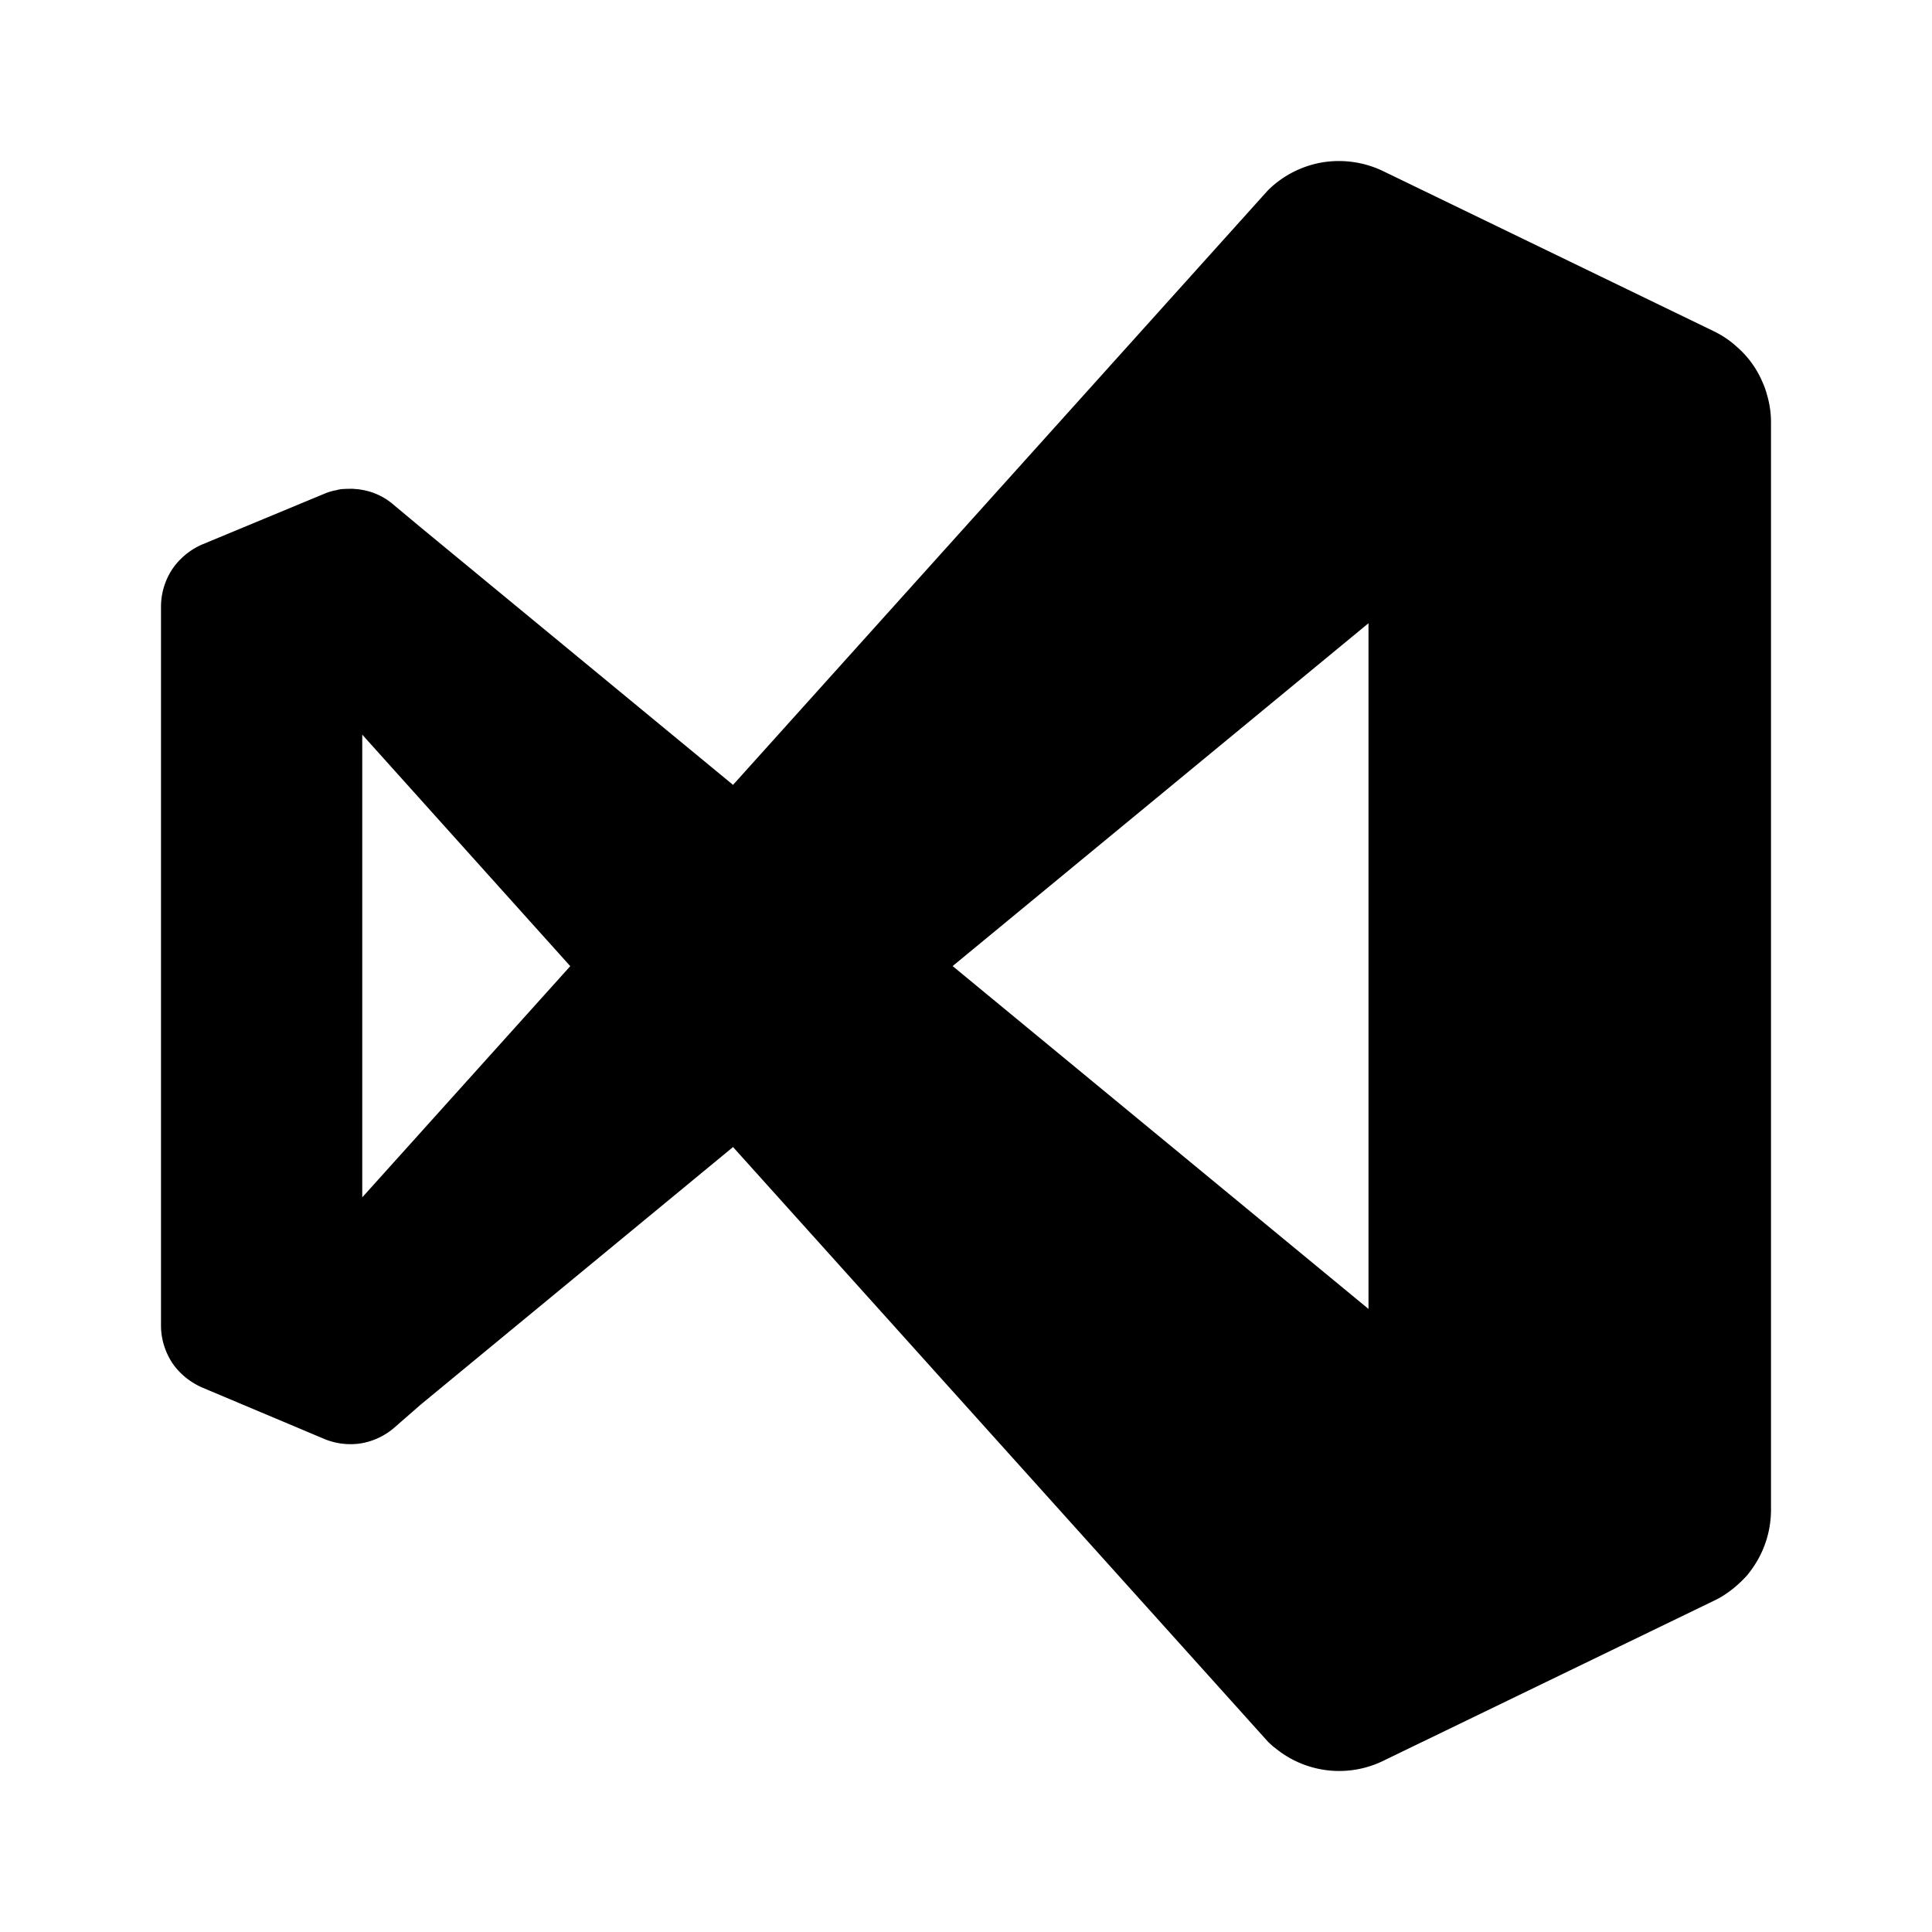 <svg xmlns="http://www.w3.org/2000/svg" width="1em" height="1em" viewBox="0 0 24 24"><path fill="currentColor" d="M21.95 4.903a1 1 0 0 0-.06-.166a1.2 1.2 0 0 0-.31-.425a1.2 1.2 0 0 0-.29-.197l-4.118-1.994a1.27 1.27 0 0 0-.75-.103a1.26 1.26 0 0 0-.672.347L9.106 9.75L5.228 6.553l-.337-.281a.8.8 0 0 0-.413-.19q-.033-.006-.066-.007q-.029-.004-.059-.003q-.046 0-.09.003a.3.3 0 0 0-.079.013a.7.7 0 0 0-.156.046l-1.515.629a.87.87 0 0 0-.372.306a.85.85 0 0 0-.141.463v8.936c0 .163.05.325.14.463c.091.134.222.24.373.306l1.515.638a.85.85 0 0 0 .45.056a.85.85 0 0 0 .413-.19l.337-.294l3.878-3.198l6.644 7.386q.034.033.072.066q.004.005.01.006a1.25 1.25 0 0 0 1.34.172l4.119-1.994a1 1 0 0 0 .153-.088c.097-.065.187-.147.262-.231q.057-.07.103-.144c.125-.2.191-.431.191-.669V5.247q0-.175-.05-.344M4.5 14.874V9.126l2.584 2.876zm7.334-2.873L17 7.742v8.518z"/></svg>